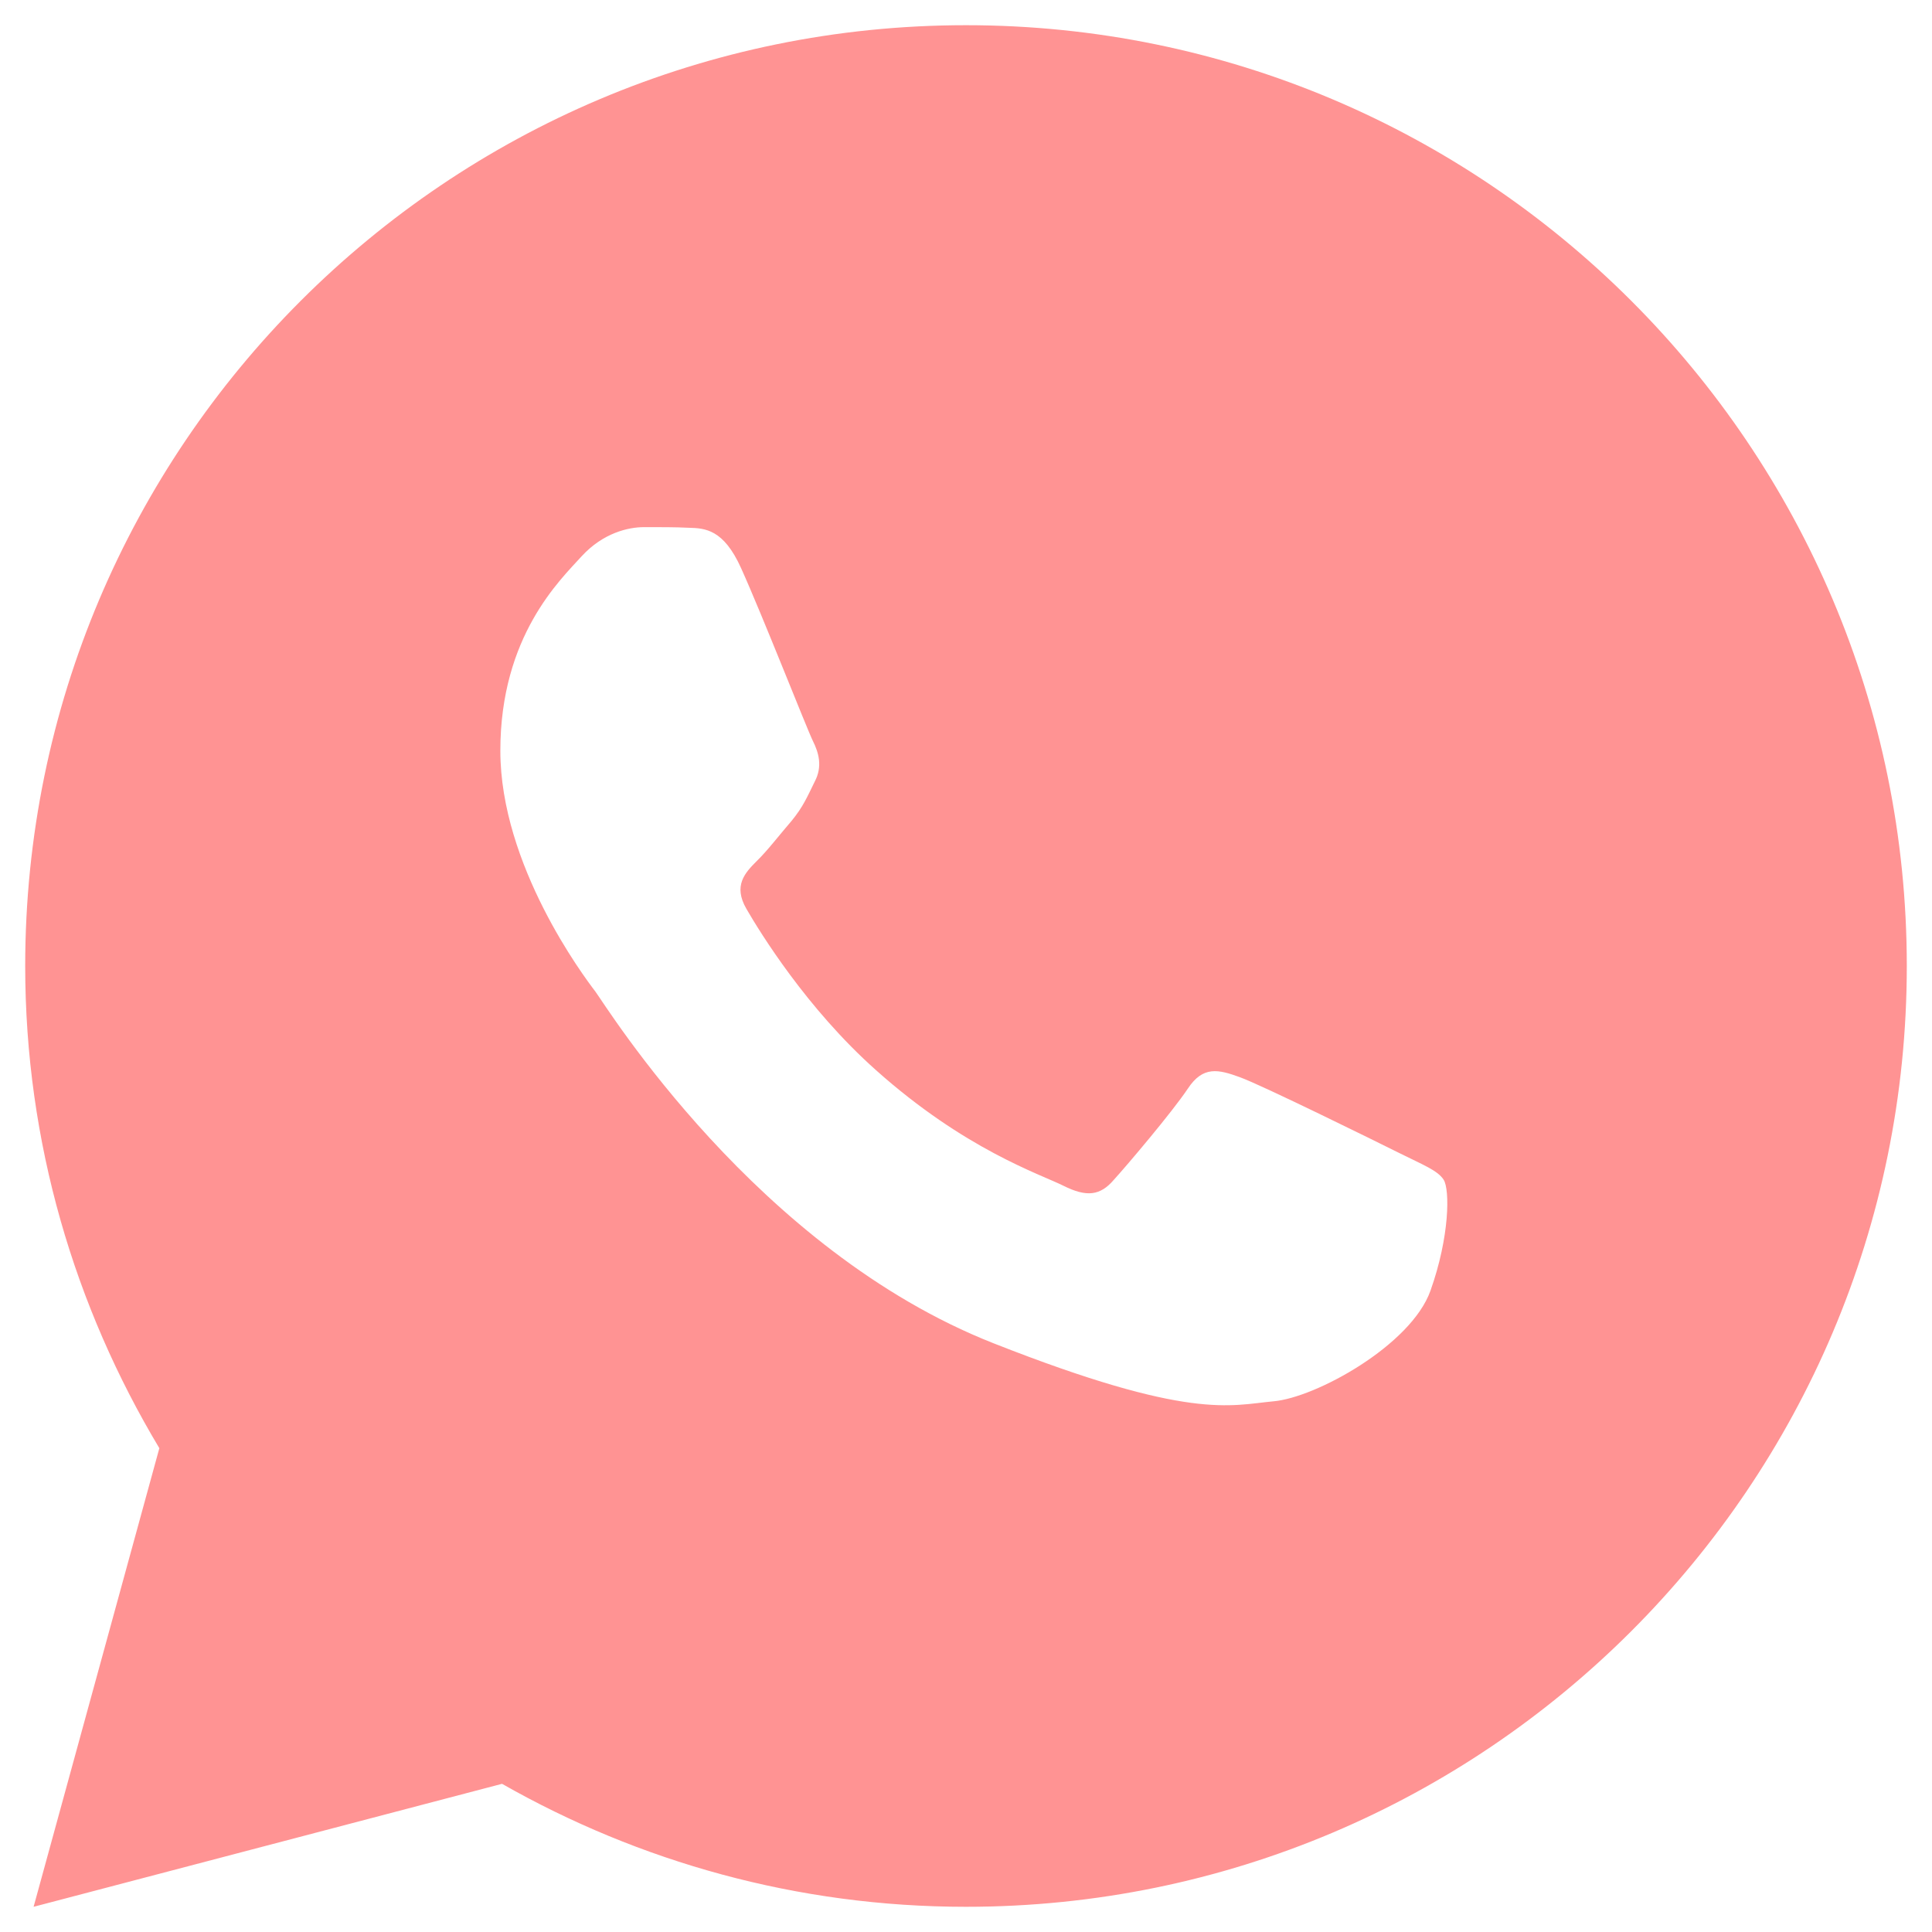 <svg width="46" height="46" viewBox="0 0 46 46" fill="none" xmlns="http://www.w3.org/2000/svg">
<path d="M23 0.6C10.63 0.6 0.6 10.63 0.6 23C0.6 27.202 1.78 31.12 3.794 34.481L0.8 45.4L11.953 42.472C15.215 44.327 18.98 45.4 23 45.4C35.37 45.4 45.4 35.37 45.4 23C45.4 10.63 35.37 0.6 23 0.6ZM15.333 12.551C15.697 12.551 16.071 12.549 16.394 12.566C16.793 12.575 17.228 12.604 17.644 13.525C18.139 14.618 19.216 17.363 19.354 17.641C19.492 17.919 19.59 18.247 19.398 18.61C19.215 18.984 19.12 19.21 18.851 19.54C18.573 19.861 18.268 20.26 18.016 20.503C17.738 20.781 17.451 21.086 17.772 21.64C18.093 22.195 19.208 24.012 20.856 25.479C22.975 27.372 24.762 27.954 25.319 28.232C25.875 28.51 26.197 28.467 26.518 28.093C26.849 27.729 27.906 26.48 28.279 25.924C28.643 25.368 29.015 25.464 29.519 25.647C30.03 25.83 32.758 27.174 33.314 27.452C33.87 27.73 34.235 27.867 34.375 28.093C34.519 28.327 34.519 29.437 34.058 30.733C33.597 32.026 31.333 33.278 30.317 33.365C29.292 33.46 28.336 33.826 23.656 31.983C18.011 29.76 14.451 23.979 14.173 23.605C13.895 23.241 11.913 20.599 11.913 17.874C11.913 15.139 13.347 13.8 13.849 13.244C14.36 12.688 14.96 12.551 15.333 12.551Z" fill="#FF9393"/>
</svg>
